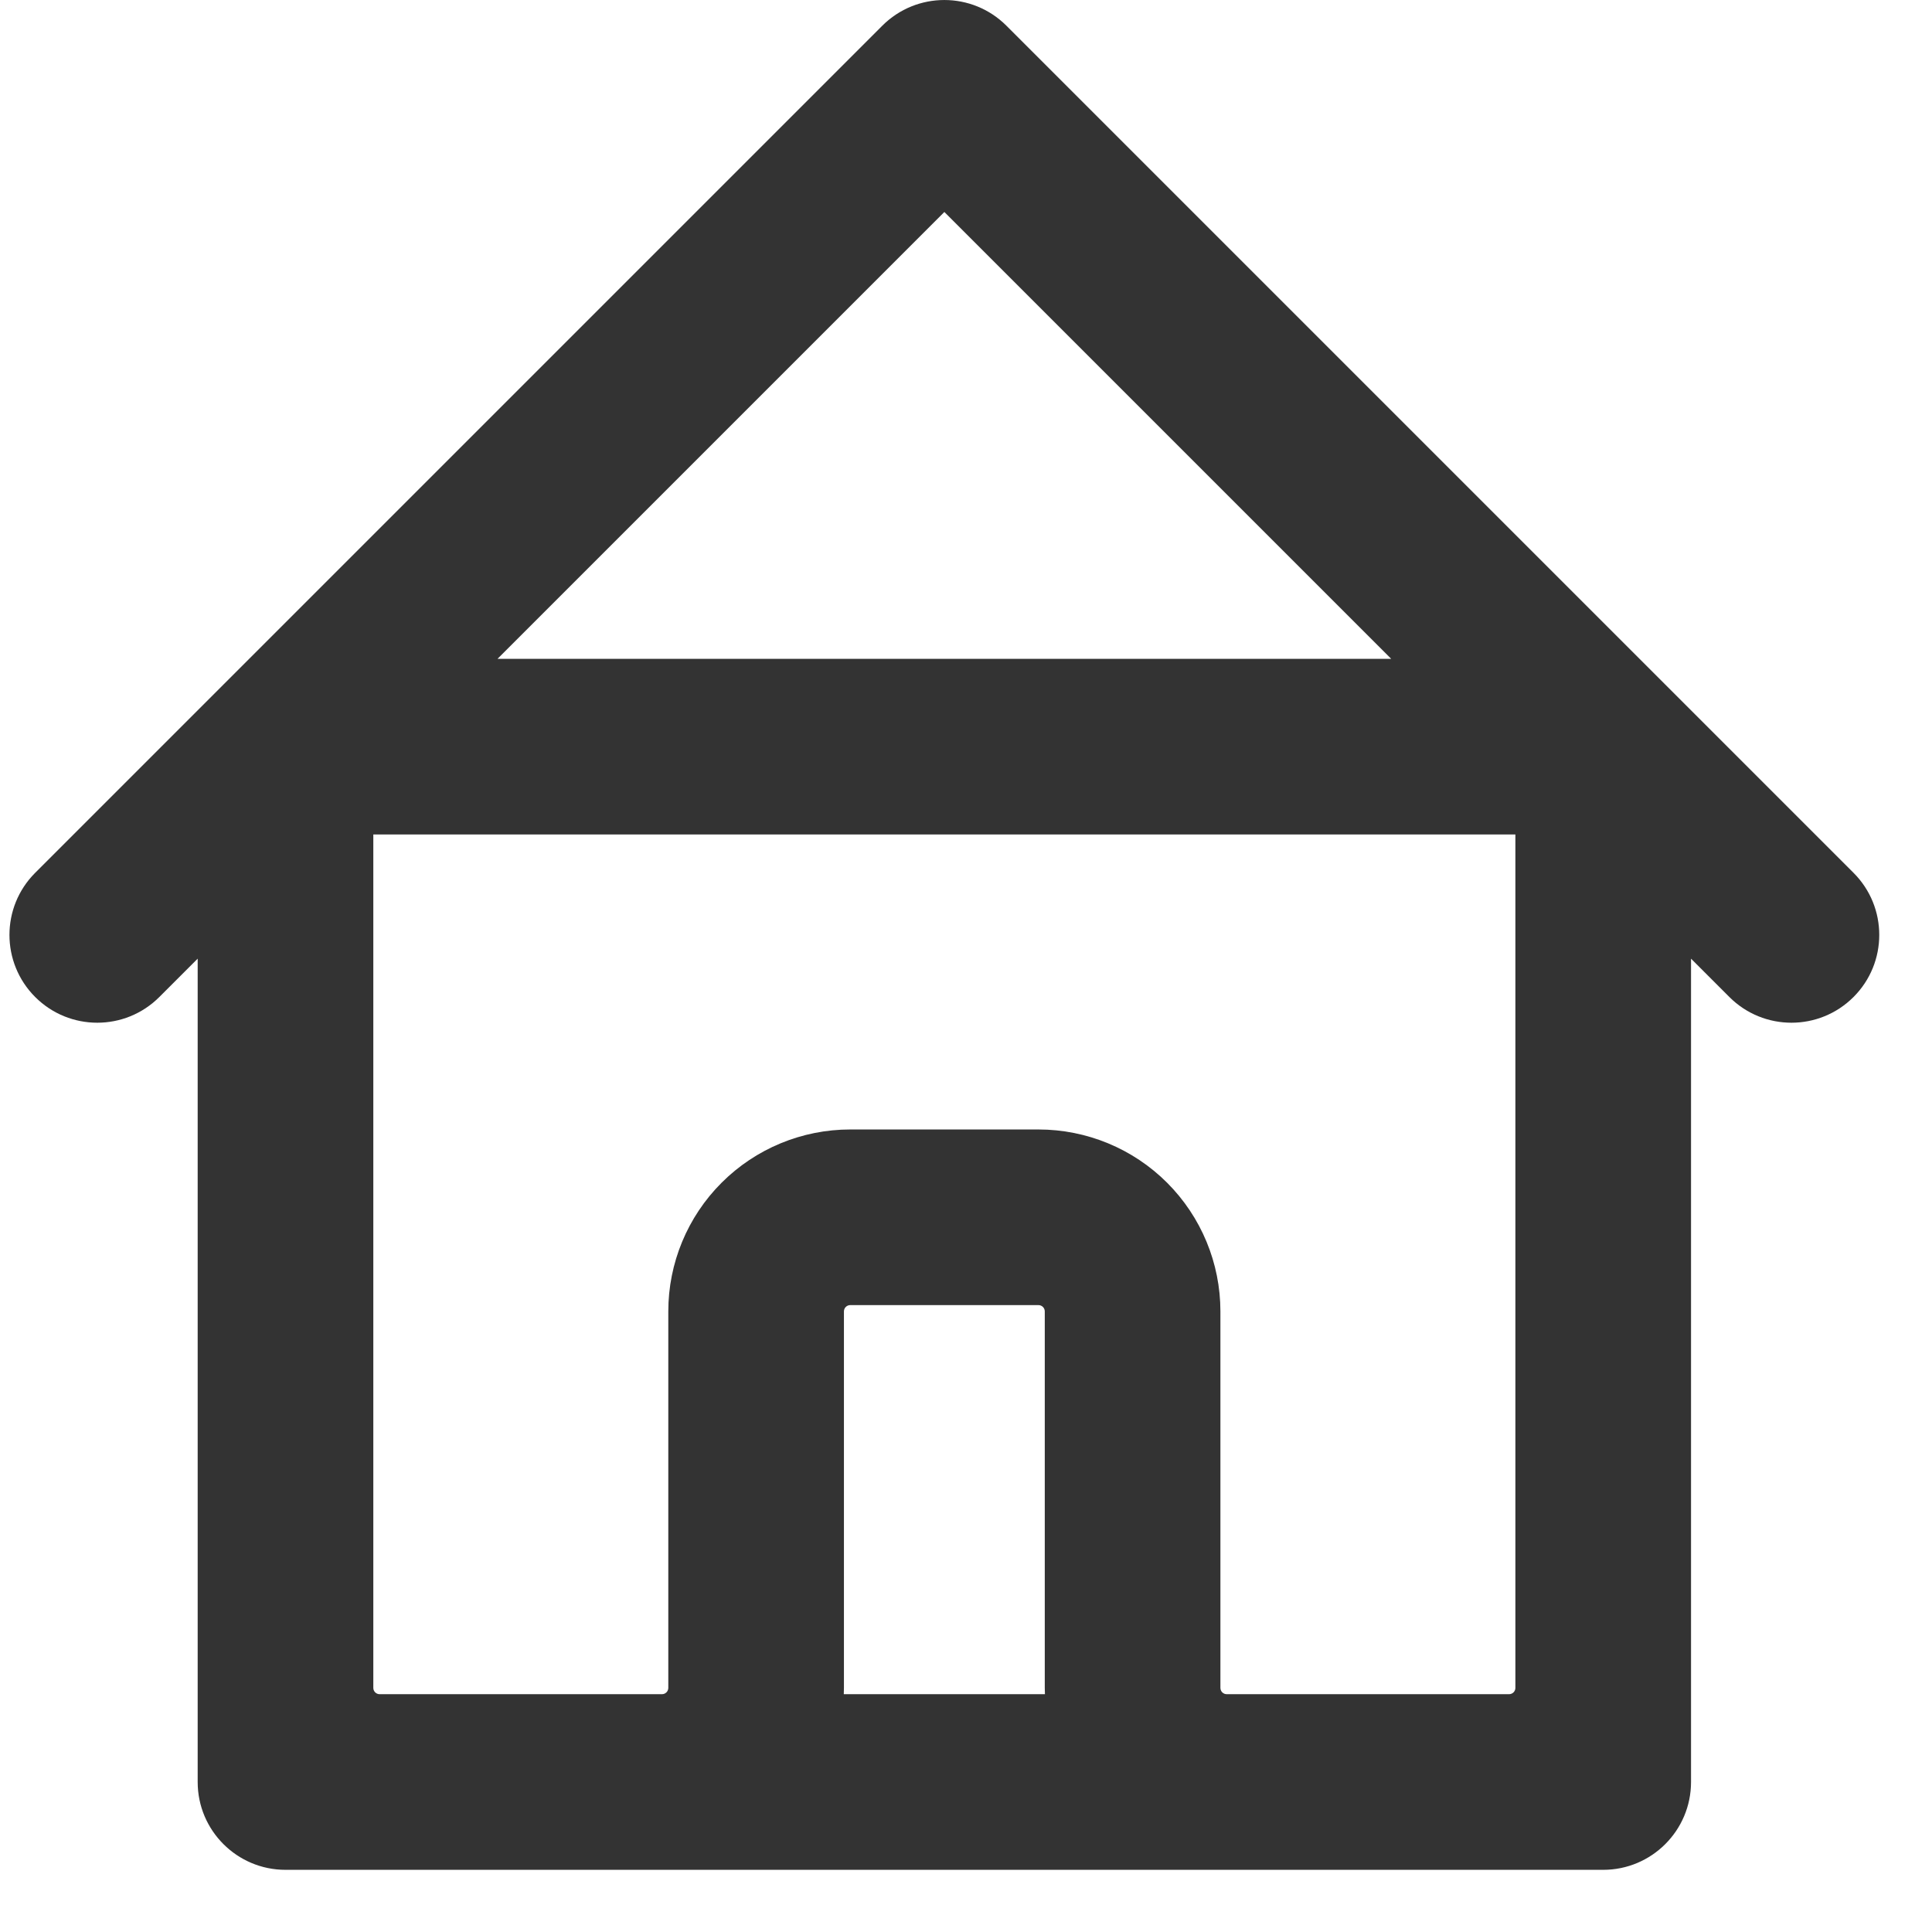 <svg width="44" height="44" viewBox="0 0 44 44" fill="none" xmlns="http://www.w3.org/2000/svg" xmlns:xlink="http://www.w3.org/1999/xlink">
<path d="M0.801,19.878C0.02,20.659 0.02,21.925 0.801,22.706C1.582,23.487 2.848,23.487 3.629,22.706L0.801,19.878ZM21.507,2L22.921,0.586C22.14,-0.195 20.874,-0.195 20.093,0.586L21.507,2ZM39.385,22.706C40.166,23.487 41.432,23.487 42.213,22.706C42.994,21.925 42.994,20.659 42.213,19.878L39.385,22.706ZM36.512,40.584L36.512,42.584C37.616,42.584 38.512,41.688 38.512,40.584L36.512,40.584ZM6.502,40.584L4.502,40.584C4.502,41.688 5.398,42.584 6.502,42.584L6.502,40.584ZM3.629,22.706L7.916,18.419L5.088,15.591L0.801,19.878L3.629,22.706ZM7.916,18.419L22.921,3.414L20.093,0.586L5.088,15.591L7.916,18.419ZM20.093,3.414L35.098,18.419L37.926,15.591L22.921,0.586L20.093,3.414ZM36.512,15.005L6.502,15.005L6.502,19.005L36.512,19.005L36.512,15.005ZM4.502,17.005L4.502,38.44L8.502,38.44L8.502,17.005L4.502,17.005ZM4.502,38.44C4.502,39.539 4.939,40.593 5.716,41.37L8.544,38.542C8.517,38.515 8.502,38.478 8.502,38.44L4.502,38.44ZM5.716,41.37C6.493,42.147 7.547,42.584 8.646,42.584L8.646,38.584C8.608,38.584 8.571,38.569 8.544,38.542L5.716,41.37ZM8.646,42.584L15.076,42.584L15.076,38.584L8.646,38.584L8.646,42.584ZM35.098,18.419L39.385,22.706L42.213,19.878L37.926,15.591L35.098,18.419ZM34.512,17.005L34.512,38.44L38.512,38.44L38.512,17.005L34.512,17.005ZM34.512,38.44C34.512,38.478 34.497,38.515 34.47,38.542L37.298,41.37C38.075,40.593 38.512,39.539 38.512,38.44L34.512,38.44ZM34.47,38.542C34.443,38.569 34.406,38.584 34.368,38.584L34.368,42.584C35.467,42.584 36.521,42.147 37.298,41.37L34.47,38.542ZM34.368,38.584L27.938,38.584L27.938,42.584L34.368,42.584L34.368,38.584ZM15.076,42.584C16.175,42.584 17.229,42.147 18.006,41.37L15.178,38.542C15.151,38.569 15.114,38.584 15.076,38.584L15.076,42.584ZM18.006,41.37C18.783,40.593 19.22,39.539 19.22,38.44L15.22,38.44C15.22,38.478 15.205,38.515 15.178,38.542L18.006,41.37ZM19.22,38.44L19.22,29.866L15.22,29.866L15.22,38.44L19.22,38.44ZM19.22,29.866C19.22,29.828 19.235,29.792 19.262,29.765L16.434,26.936C15.656,27.713 15.22,28.767 15.22,29.866L19.22,29.866ZM19.262,29.765C19.289,29.738 19.325,29.723 19.363,29.723L19.363,25.723C18.265,25.723 17.211,26.159 16.434,26.936L19.262,29.765ZM19.363,29.723L23.65,29.723L23.65,25.723L19.363,25.723L19.363,29.723ZM23.65,29.723C23.689,29.723 23.725,29.738 23.752,29.765L26.58,26.936C25.803,26.159 24.749,25.723 23.65,25.723L23.65,29.723ZM23.752,29.765C23.779,29.792 23.794,29.828 23.794,29.866L27.794,29.866C27.794,28.767 27.357,27.713 26.58,26.936L23.752,29.765ZM23.794,29.866L23.794,38.44L27.794,38.44L27.794,29.866L23.794,29.866ZM23.794,38.44C23.794,39.539 24.231,40.593 25.008,41.37L27.836,38.542C27.809,38.515 27.794,38.478 27.794,38.44L23.794,38.44ZM25.008,41.37C25.785,42.147 26.839,42.584 27.938,42.584L27.938,38.584C27.9,38.584 27.863,38.569 27.836,38.542L25.008,41.37ZM27.938,38.584L15.076,38.584L15.076,42.584L27.938,42.584L27.938,38.584ZM27.938,42.584L36.512,42.584L36.512,38.584L27.938,38.584L27.938,42.584ZM38.512,40.584L38.512,17.005L34.512,17.005L34.512,40.584L38.512,40.584ZM15.076,38.584L6.502,38.584L6.502,42.584L15.076,42.584L15.076,38.584ZM8.502,40.584L8.502,17.005L4.502,17.005L4.502,40.584L8.502,40.584Z" fill="#333333"/>
</svg>
